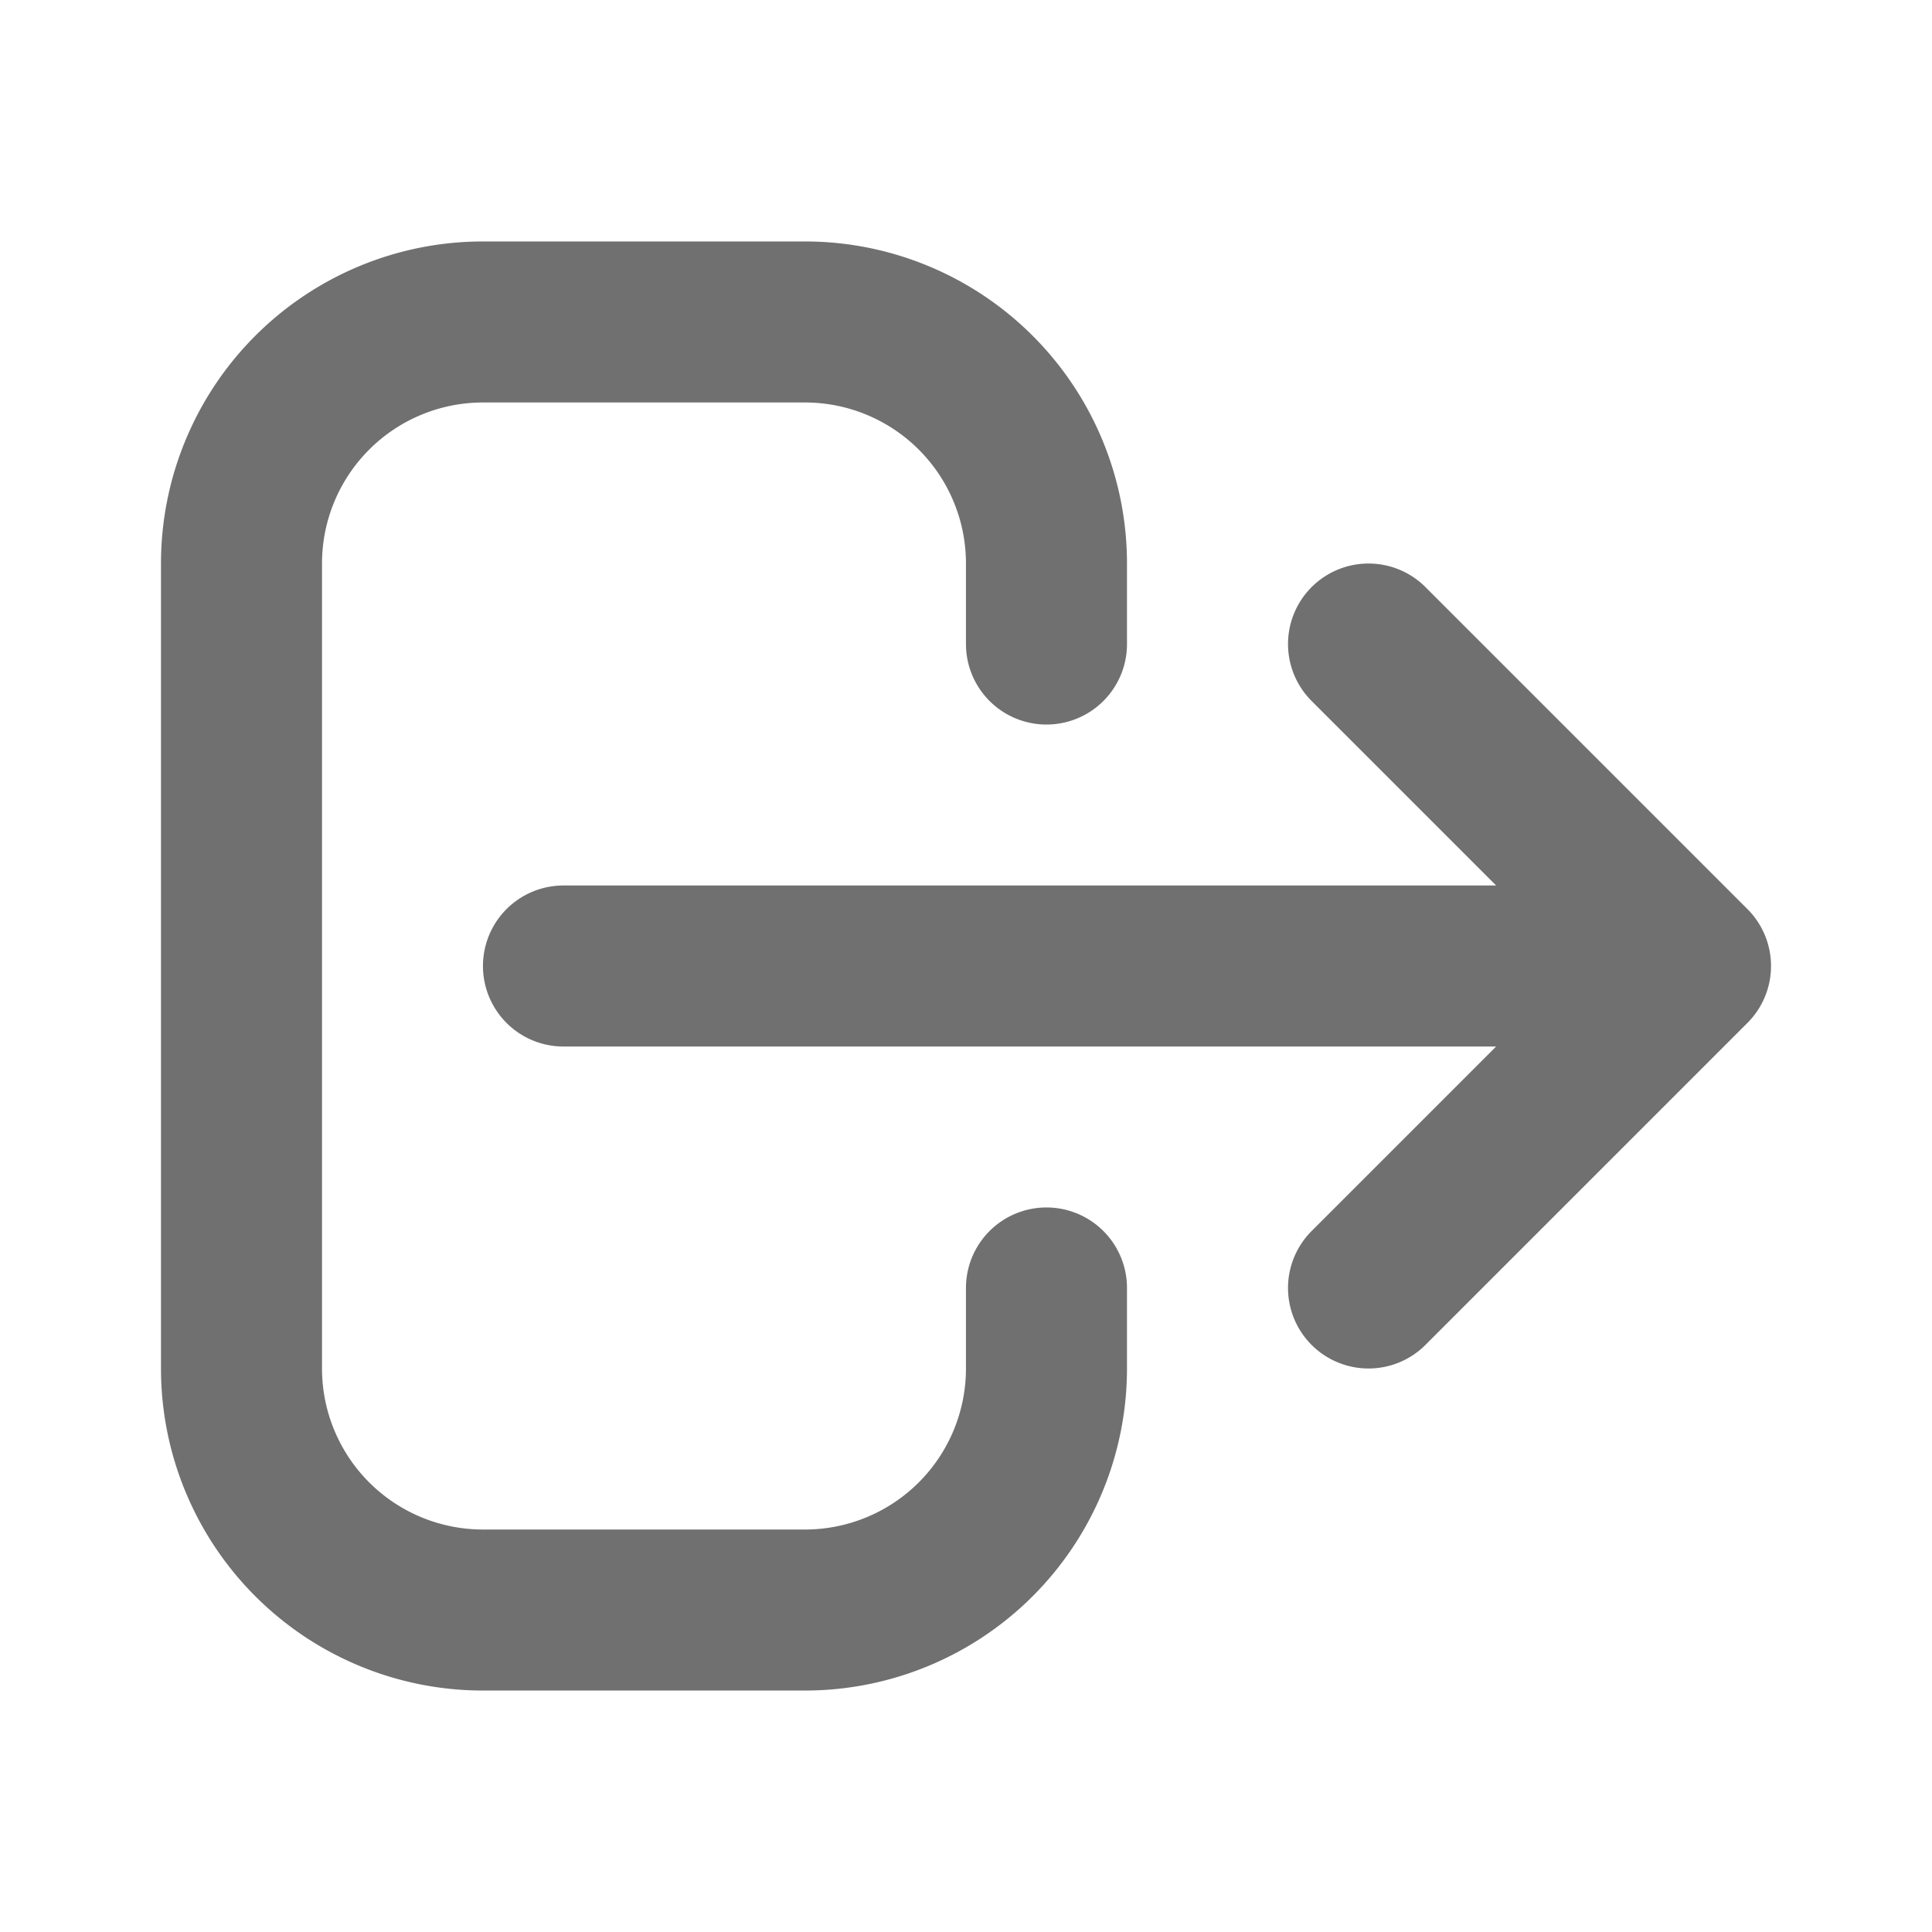 <svg xmlns="http://www.w3.org/2000/svg" width="23" height="23" fill="none" viewBox="0 0 23 23">
  <g clip-path="url(#a)">
    <path stroke="#707070" stroke-linecap="round" stroke-linejoin="round" stroke-width="1.917" d="m16.292 15.333 3.833-3.833m0 0-3.833-3.833m3.833 3.833H6.708m5.75 3.833v.959a2.875 2.875 0 0 1-2.875 2.875H5.75a2.875 2.875 0 0 1-2.875-2.875V6.708A2.875 2.875 0 0 1 5.75 3.833h3.833a2.875 2.875 0 0 1 2.875 2.875v.959"/>
  </g>
  <defs>
    <clipPath id="a">
      <path fill="#fff" d="M0 0h23v23H0z"/>
    </clipPath>
  </defs>
</svg>
